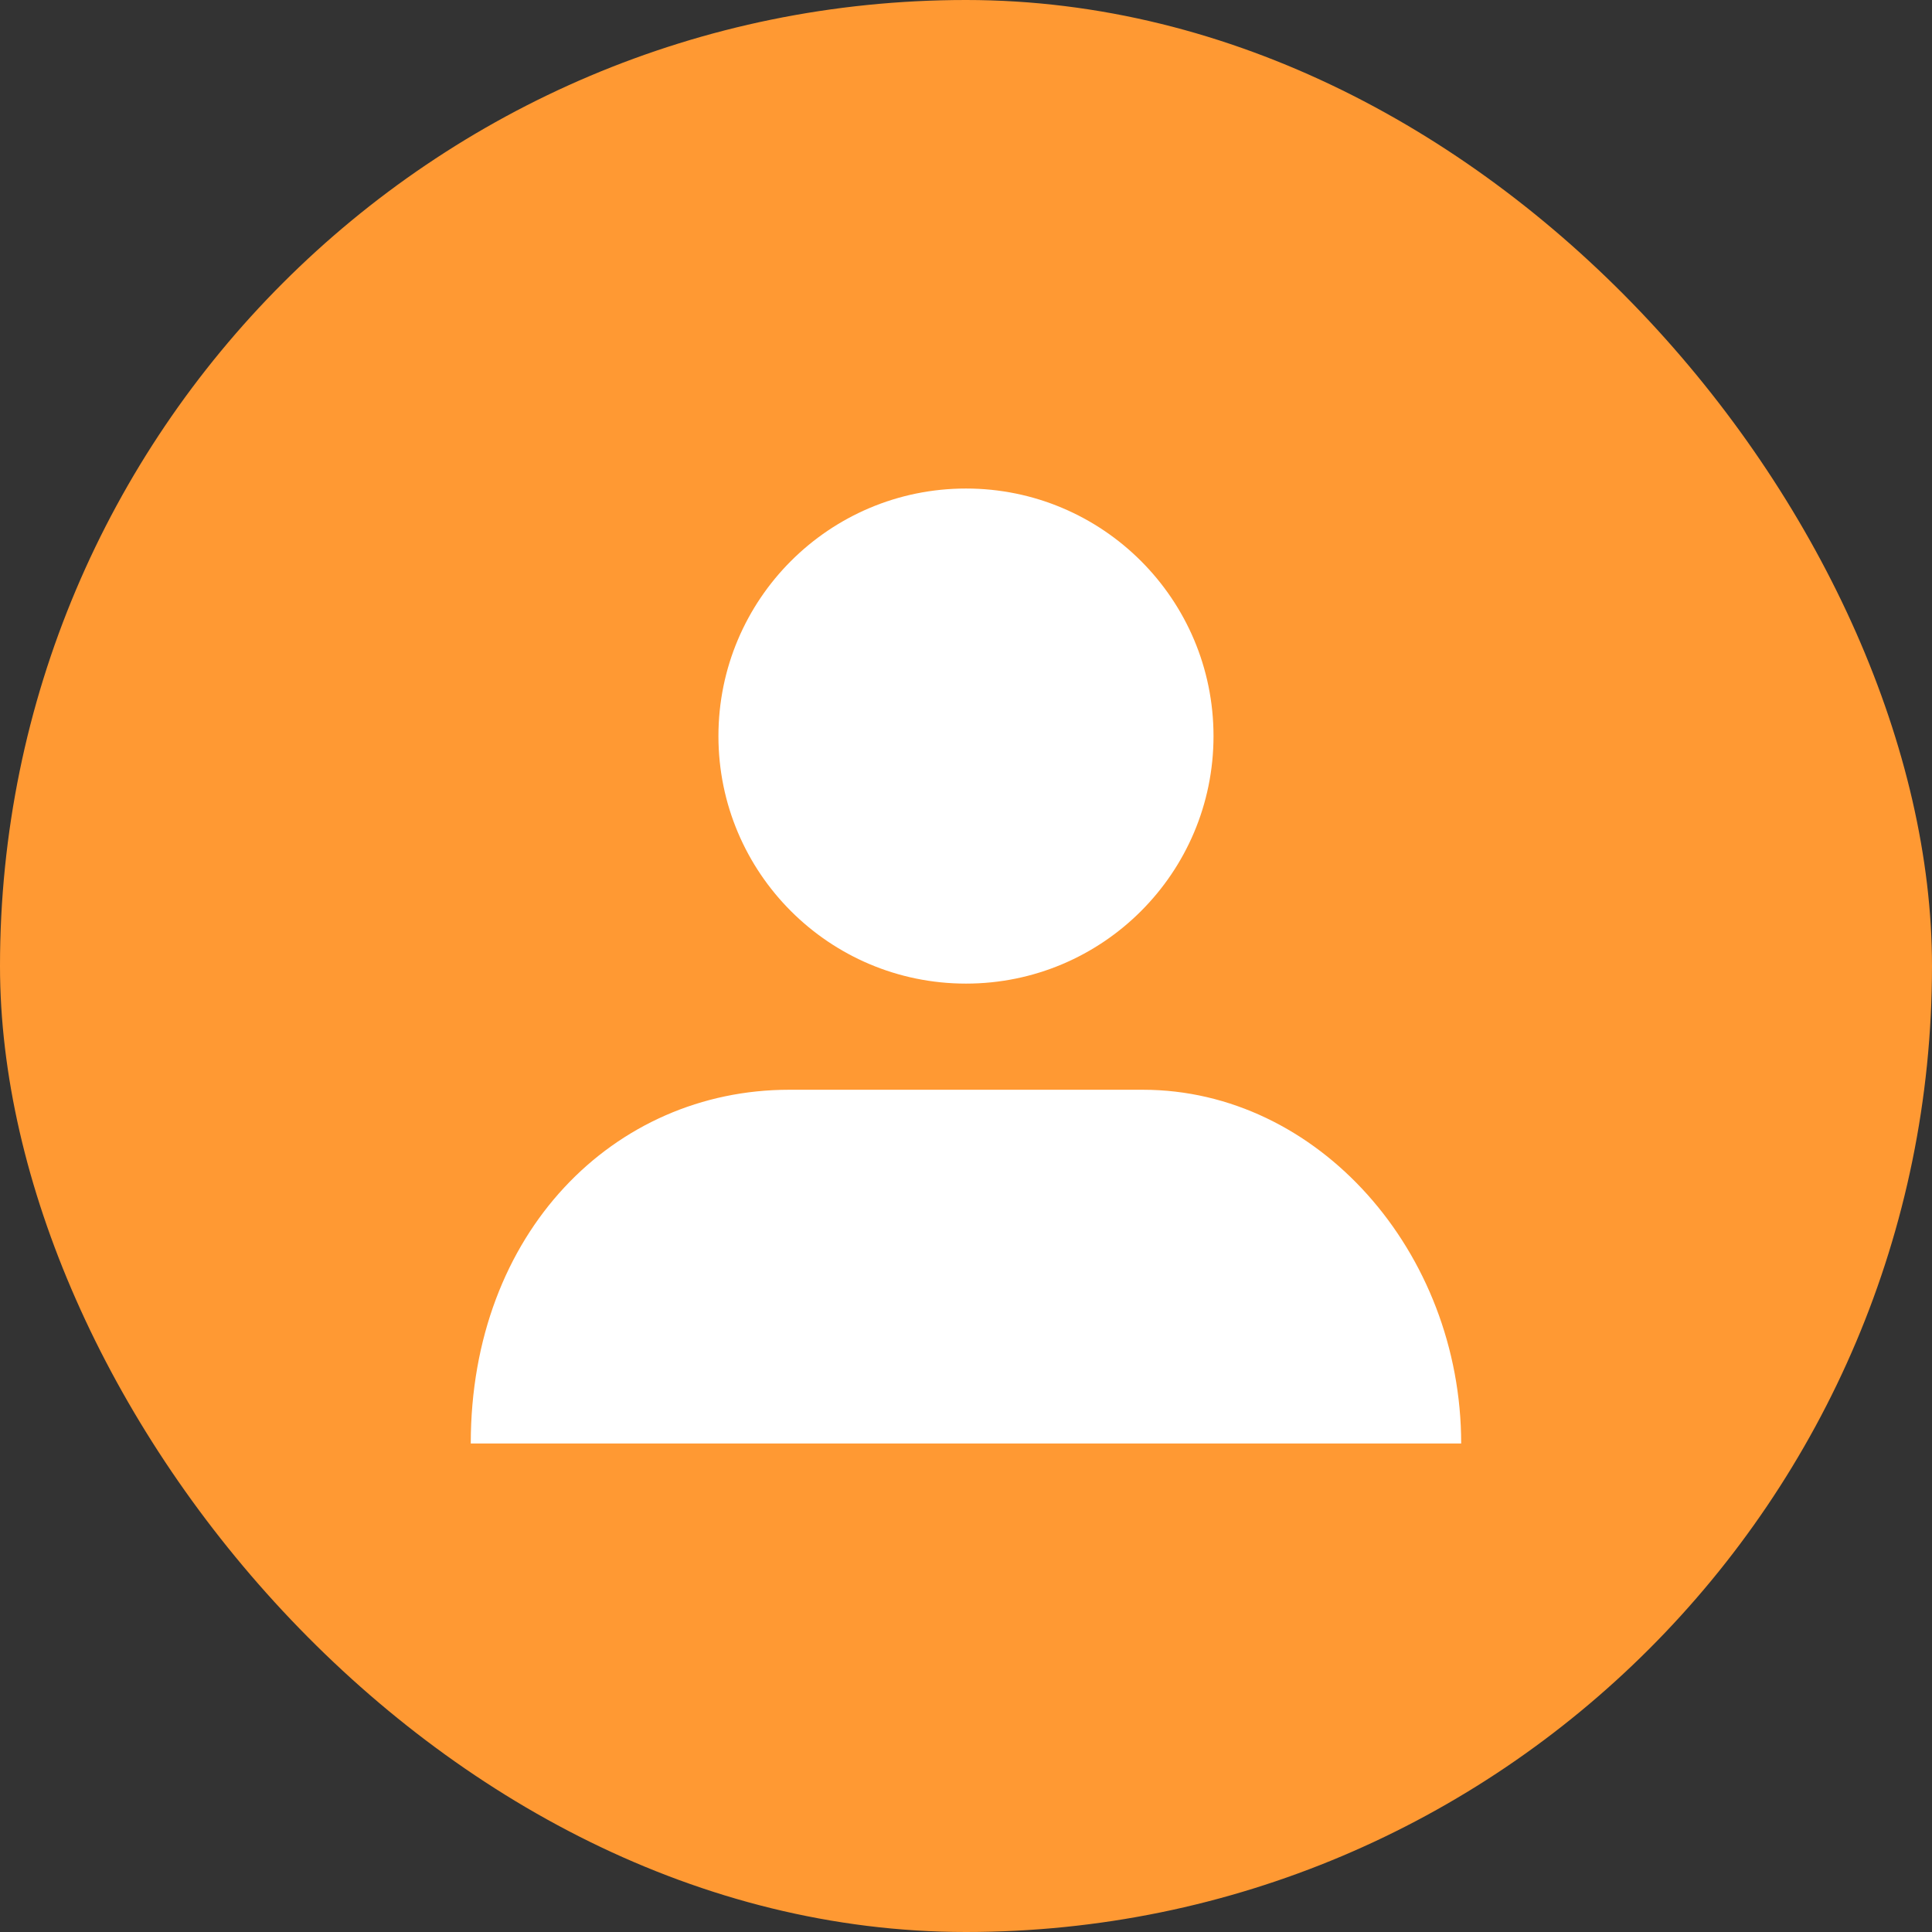 <svg xmlns="http://www.w3.org/2000/svg" xmlns:xlink="http://www.w3.org/1999/xlink" fill="none" version="1.1" width="36" height="36" viewBox="0 0 36 36"><rect x="0" y="0" width="36" height="36" fill="#333333" stroke="none"/><defs><clipPath id="master_svg0_37_0899"><rect x="0" y="0" width="36" height="36" rx="18"/></clipPath><clipPath id="master_svg1_37_0900"><rect x="6" y="6" width="24" height="24" rx="0"/></clipPath></defs><g clip-path="url(#master_svg0_37_0899)"><rect x="0" y="0" width="36" height="36" rx="18" fill="#FF9933" fill-opacity="1"/><g clip-path="url(#master_svg1_37_0900)"><g><path d="M13.387,13.716C13.387,16.263,15.452,18.328,18,18.328C20.547,18.328,22.612,16.263,22.612,13.716C22.612,11.168,20.547,9.103,18,9.103C15.452,9.103,13.387,11.168,13.387,13.716ZM21.295,20.306L14.704,20.306C11.442,20.306,8.772,22.964,8.772,26.897L27.227,26.897C27.225,23.33,24.558,20.306,21.295,20.306Z" fill="#FFFFFF" fill-opacity="1"/></g></g></g></svg>